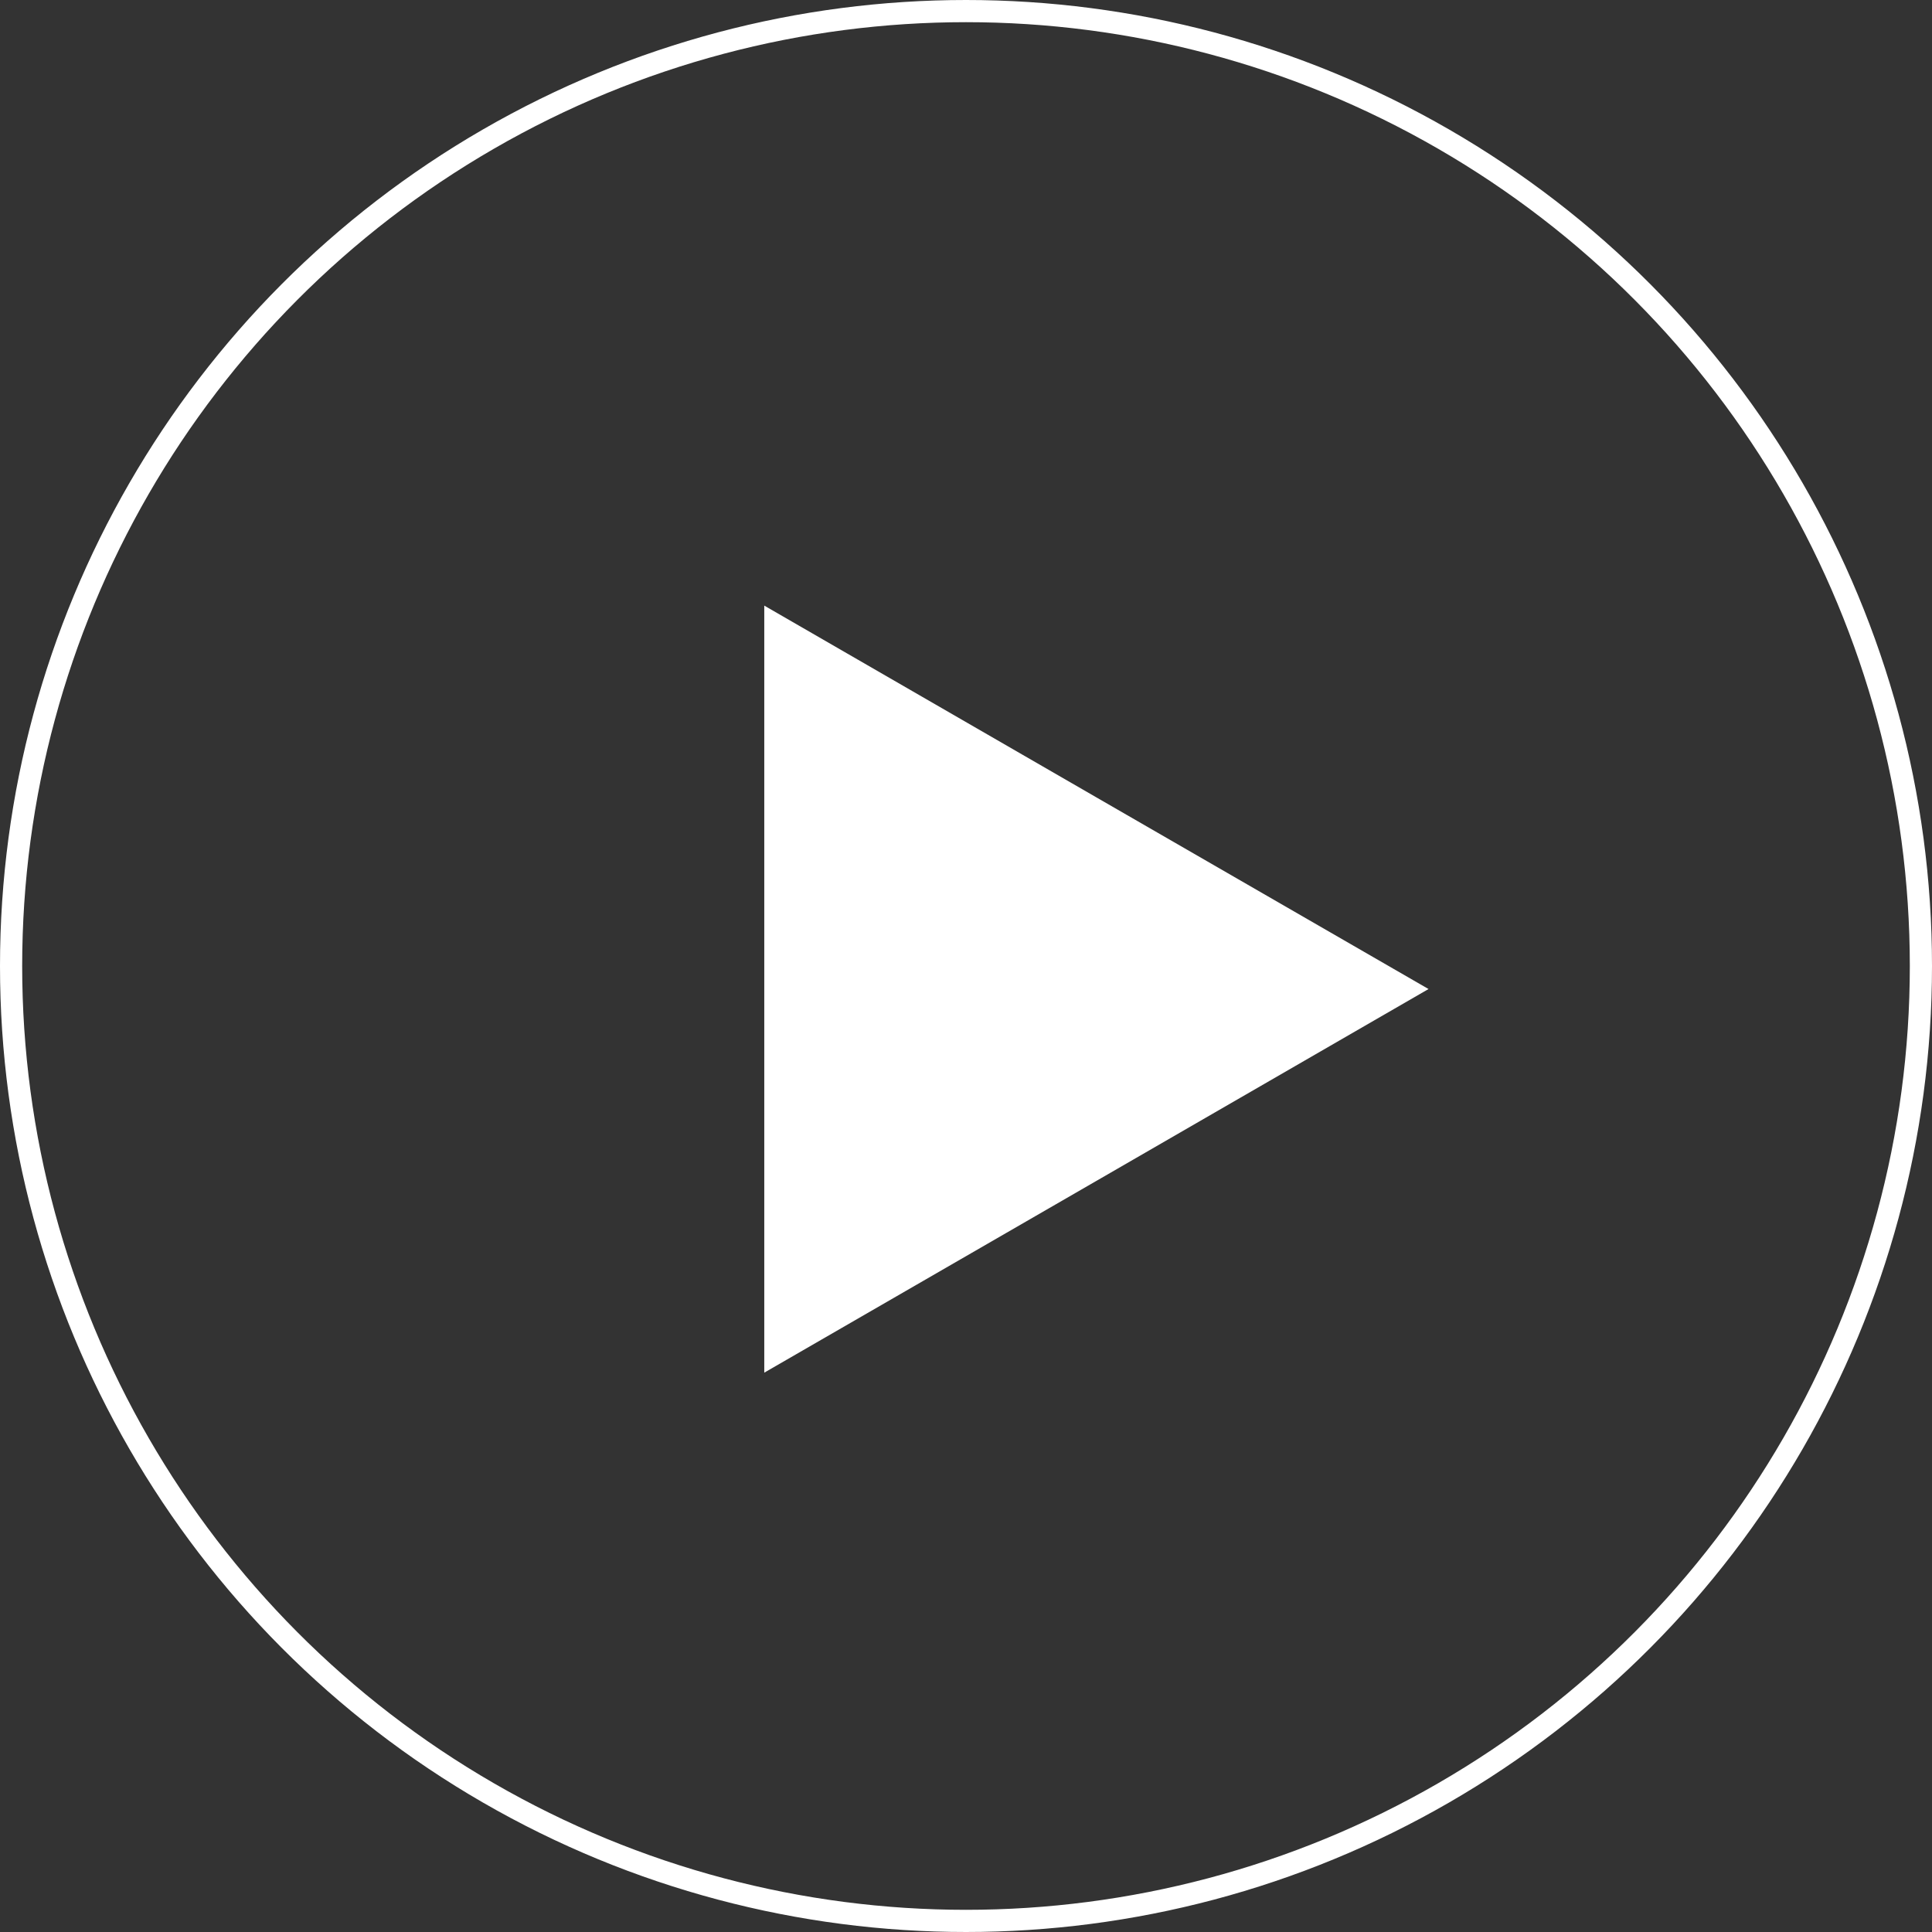 <svg xmlns="http://www.w3.org/2000/svg" viewBox="0 0 90.6 90.6"><rect x="0" y="0" width="90.6" height="90.6" fill="#333333" stroke="none"/><defs><style>.cls-1{fill:#fff;}.cls-2{fill:none;stroke:#fff;stroke-miterlimit:10;stroke-width:1.04px;}</style></defs><g id="Слой_2" data-name="Слой 2"><g id="Layer_1" data-name="Layer 1"><polygon class="cls-1" points="66.99 46.38 51.41 55.38 35.84 64.37 35.84 46.38 35.84 28.4 51.41 37.39 66.99 46.38"/><circle class="cls-2" cx="45.3" cy="45.3" r="44.78"/></g></g></svg>